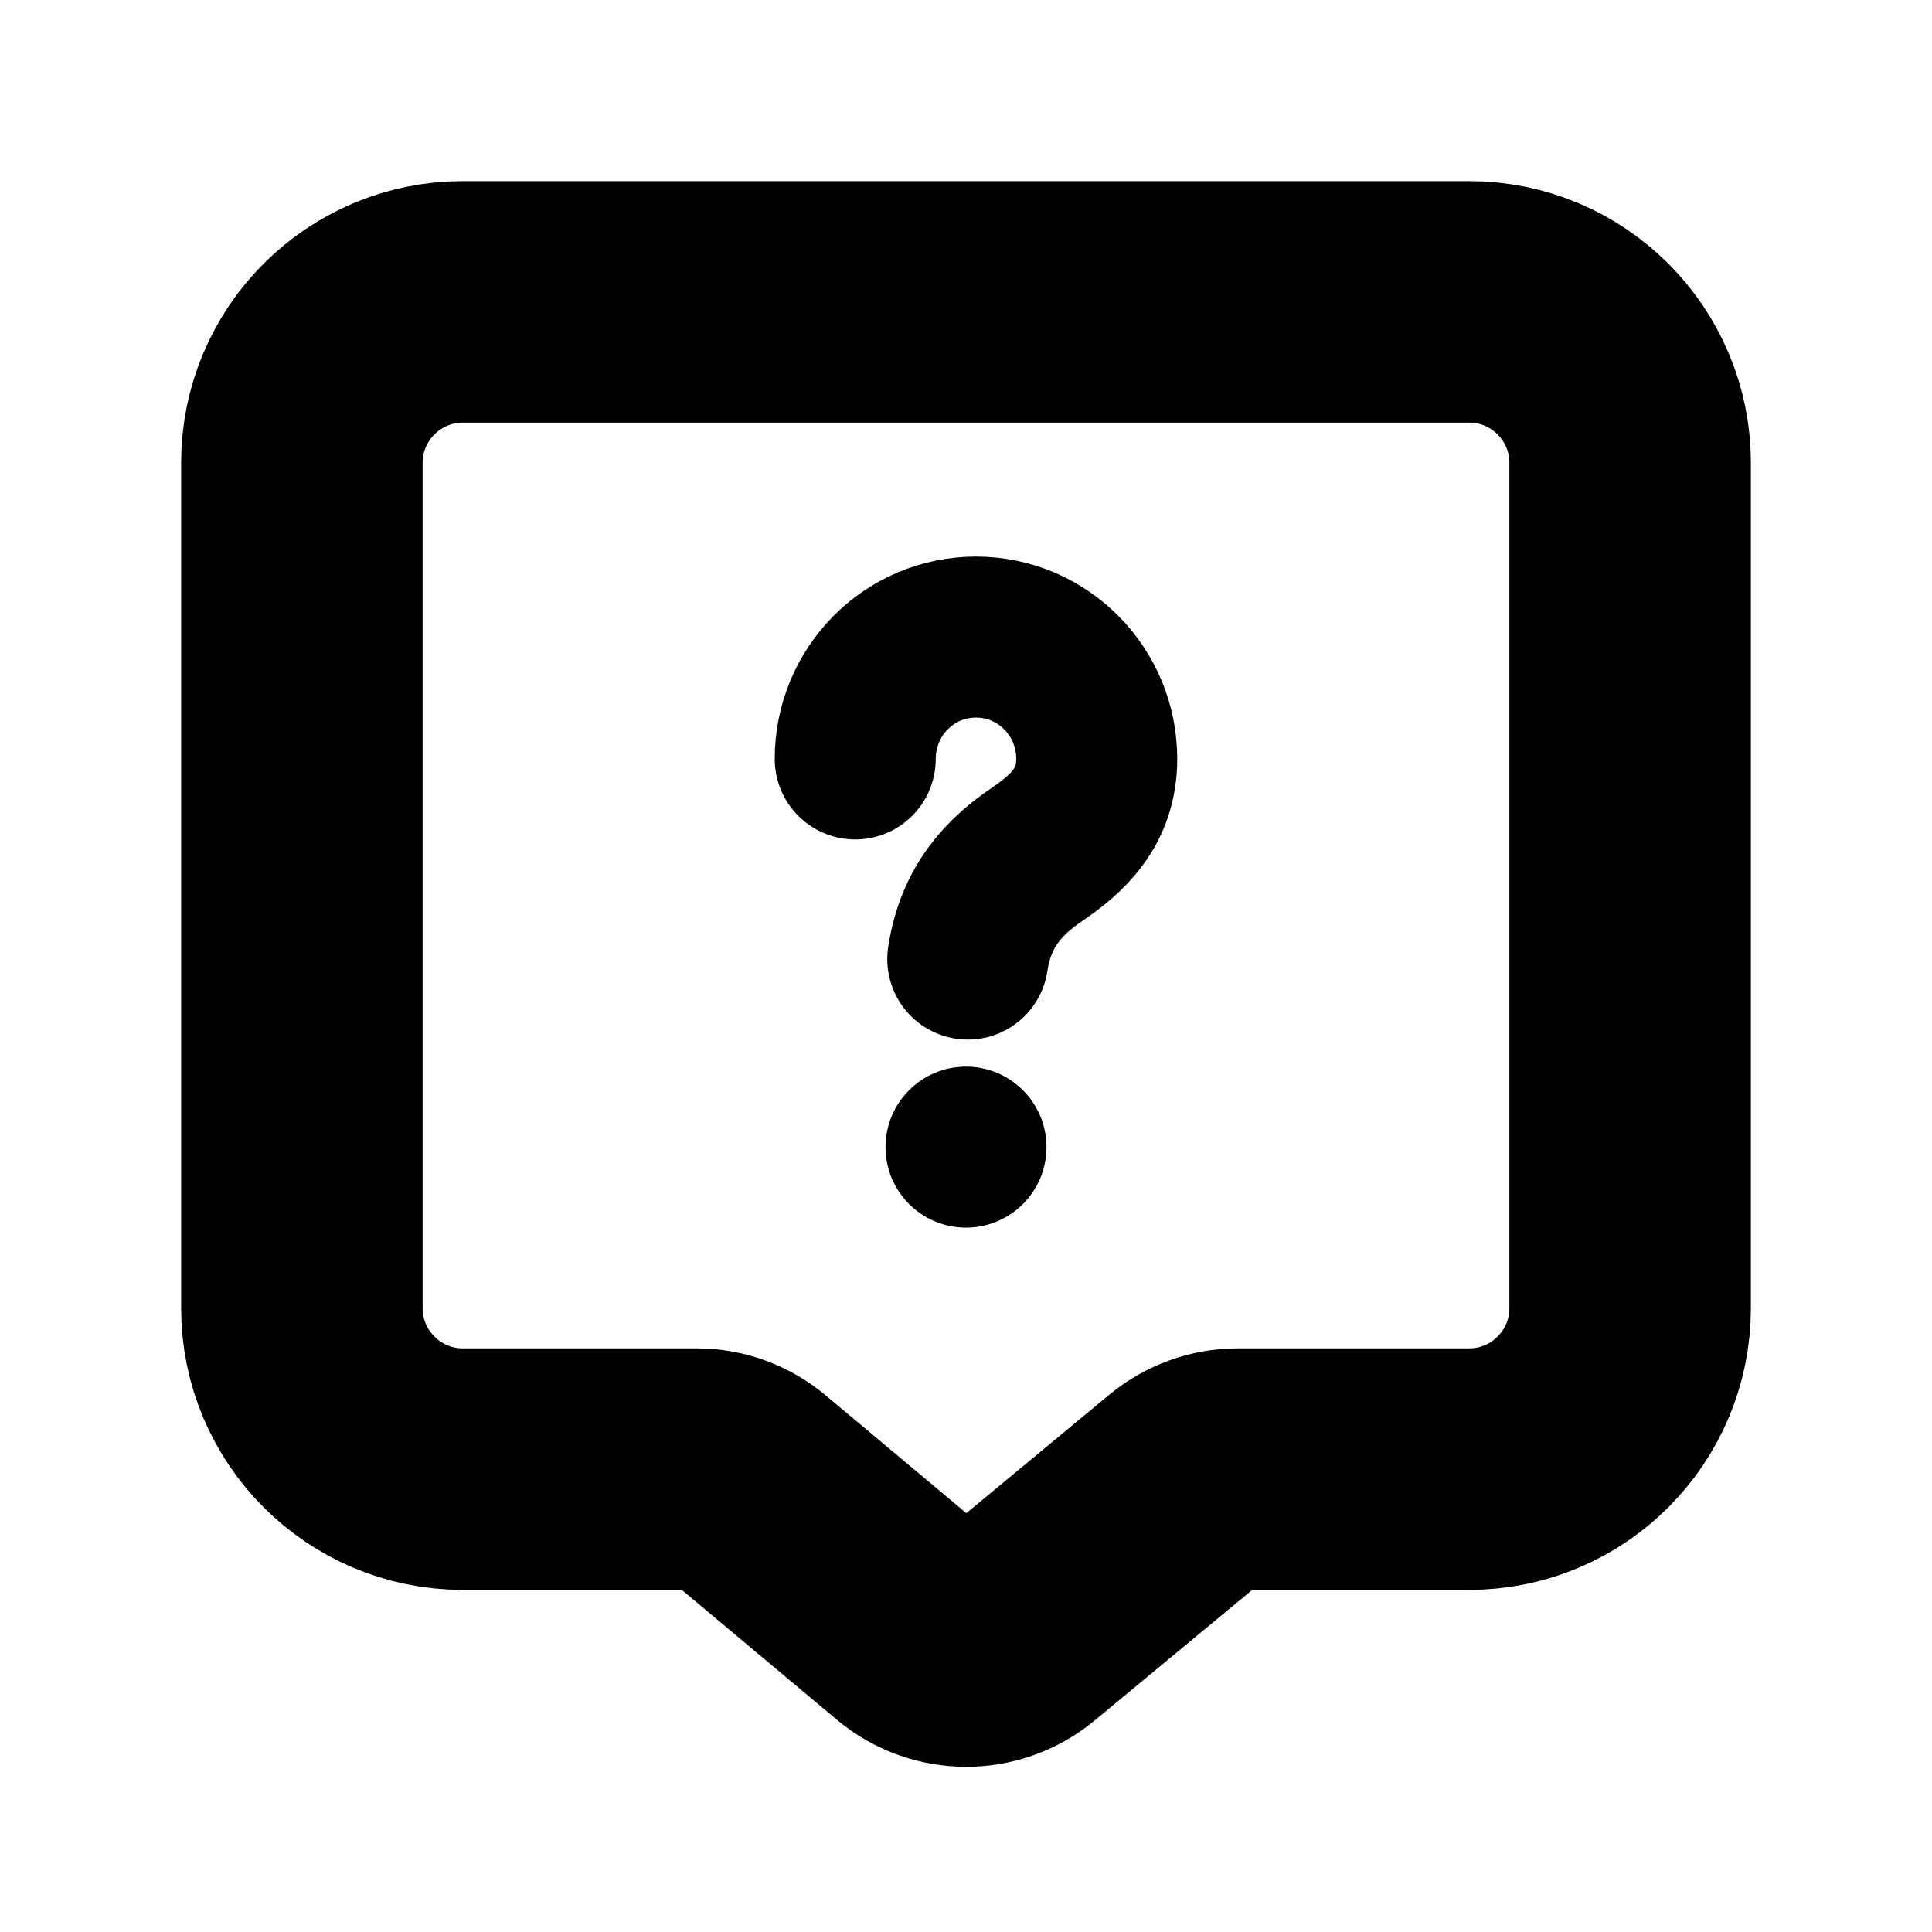 <svg
  width="12"
  height="12"
  viewBox="0 0 12 12"
  fill="none"
  xmlns="http://www.w3.org/2000/svg"
  data-fui-icon="true"
>
  <path
    d="M5.68 10.107L4.647 9.242C4.557 9.166 4.443 9.125 4.326 9.125H2.875C2.323 9.125 1.875 8.677 1.875 8.125V2.875C1.875 2.323 2.323 1.875 2.875 1.875H9.125C9.677 1.875 10.125 2.323 10.125 2.875V8.125C10.125 8.677 9.677 9.125 9.125 9.125H7.688C7.572 9.125 7.459 9.166 7.369 9.24L6.32 10.109C6.134 10.263 5.865 10.262 5.68 10.107Z"
    stroke="currentColor"
    stroke-width="1.5"
    stroke-linecap="round"
  />
  <path
    d="M6.011 5.957C6.062 5.618 6.251 5.436 6.441 5.307C6.626 5.181 6.812 5.017 6.812 4.714C6.812 4.295 6.476 3.957 6.062 3.957C5.647 3.957 5.312 4.295 5.312 4.714"
    stroke="currentColor"
    stroke-linecap="round"
  />
  <path
    d="M5.625 7.125C5.625 7.332 5.793 7.5 6 7.5C6.207 7.5 6.375 7.332 6.375 7.125C6.375 6.918 6.207 6.75 6 6.75C5.793 6.75 5.625 6.918 5.625 7.125Z"
    fill="currentColor"
    stroke="currentColor"
    stroke-width=".25"
  />
</svg>

